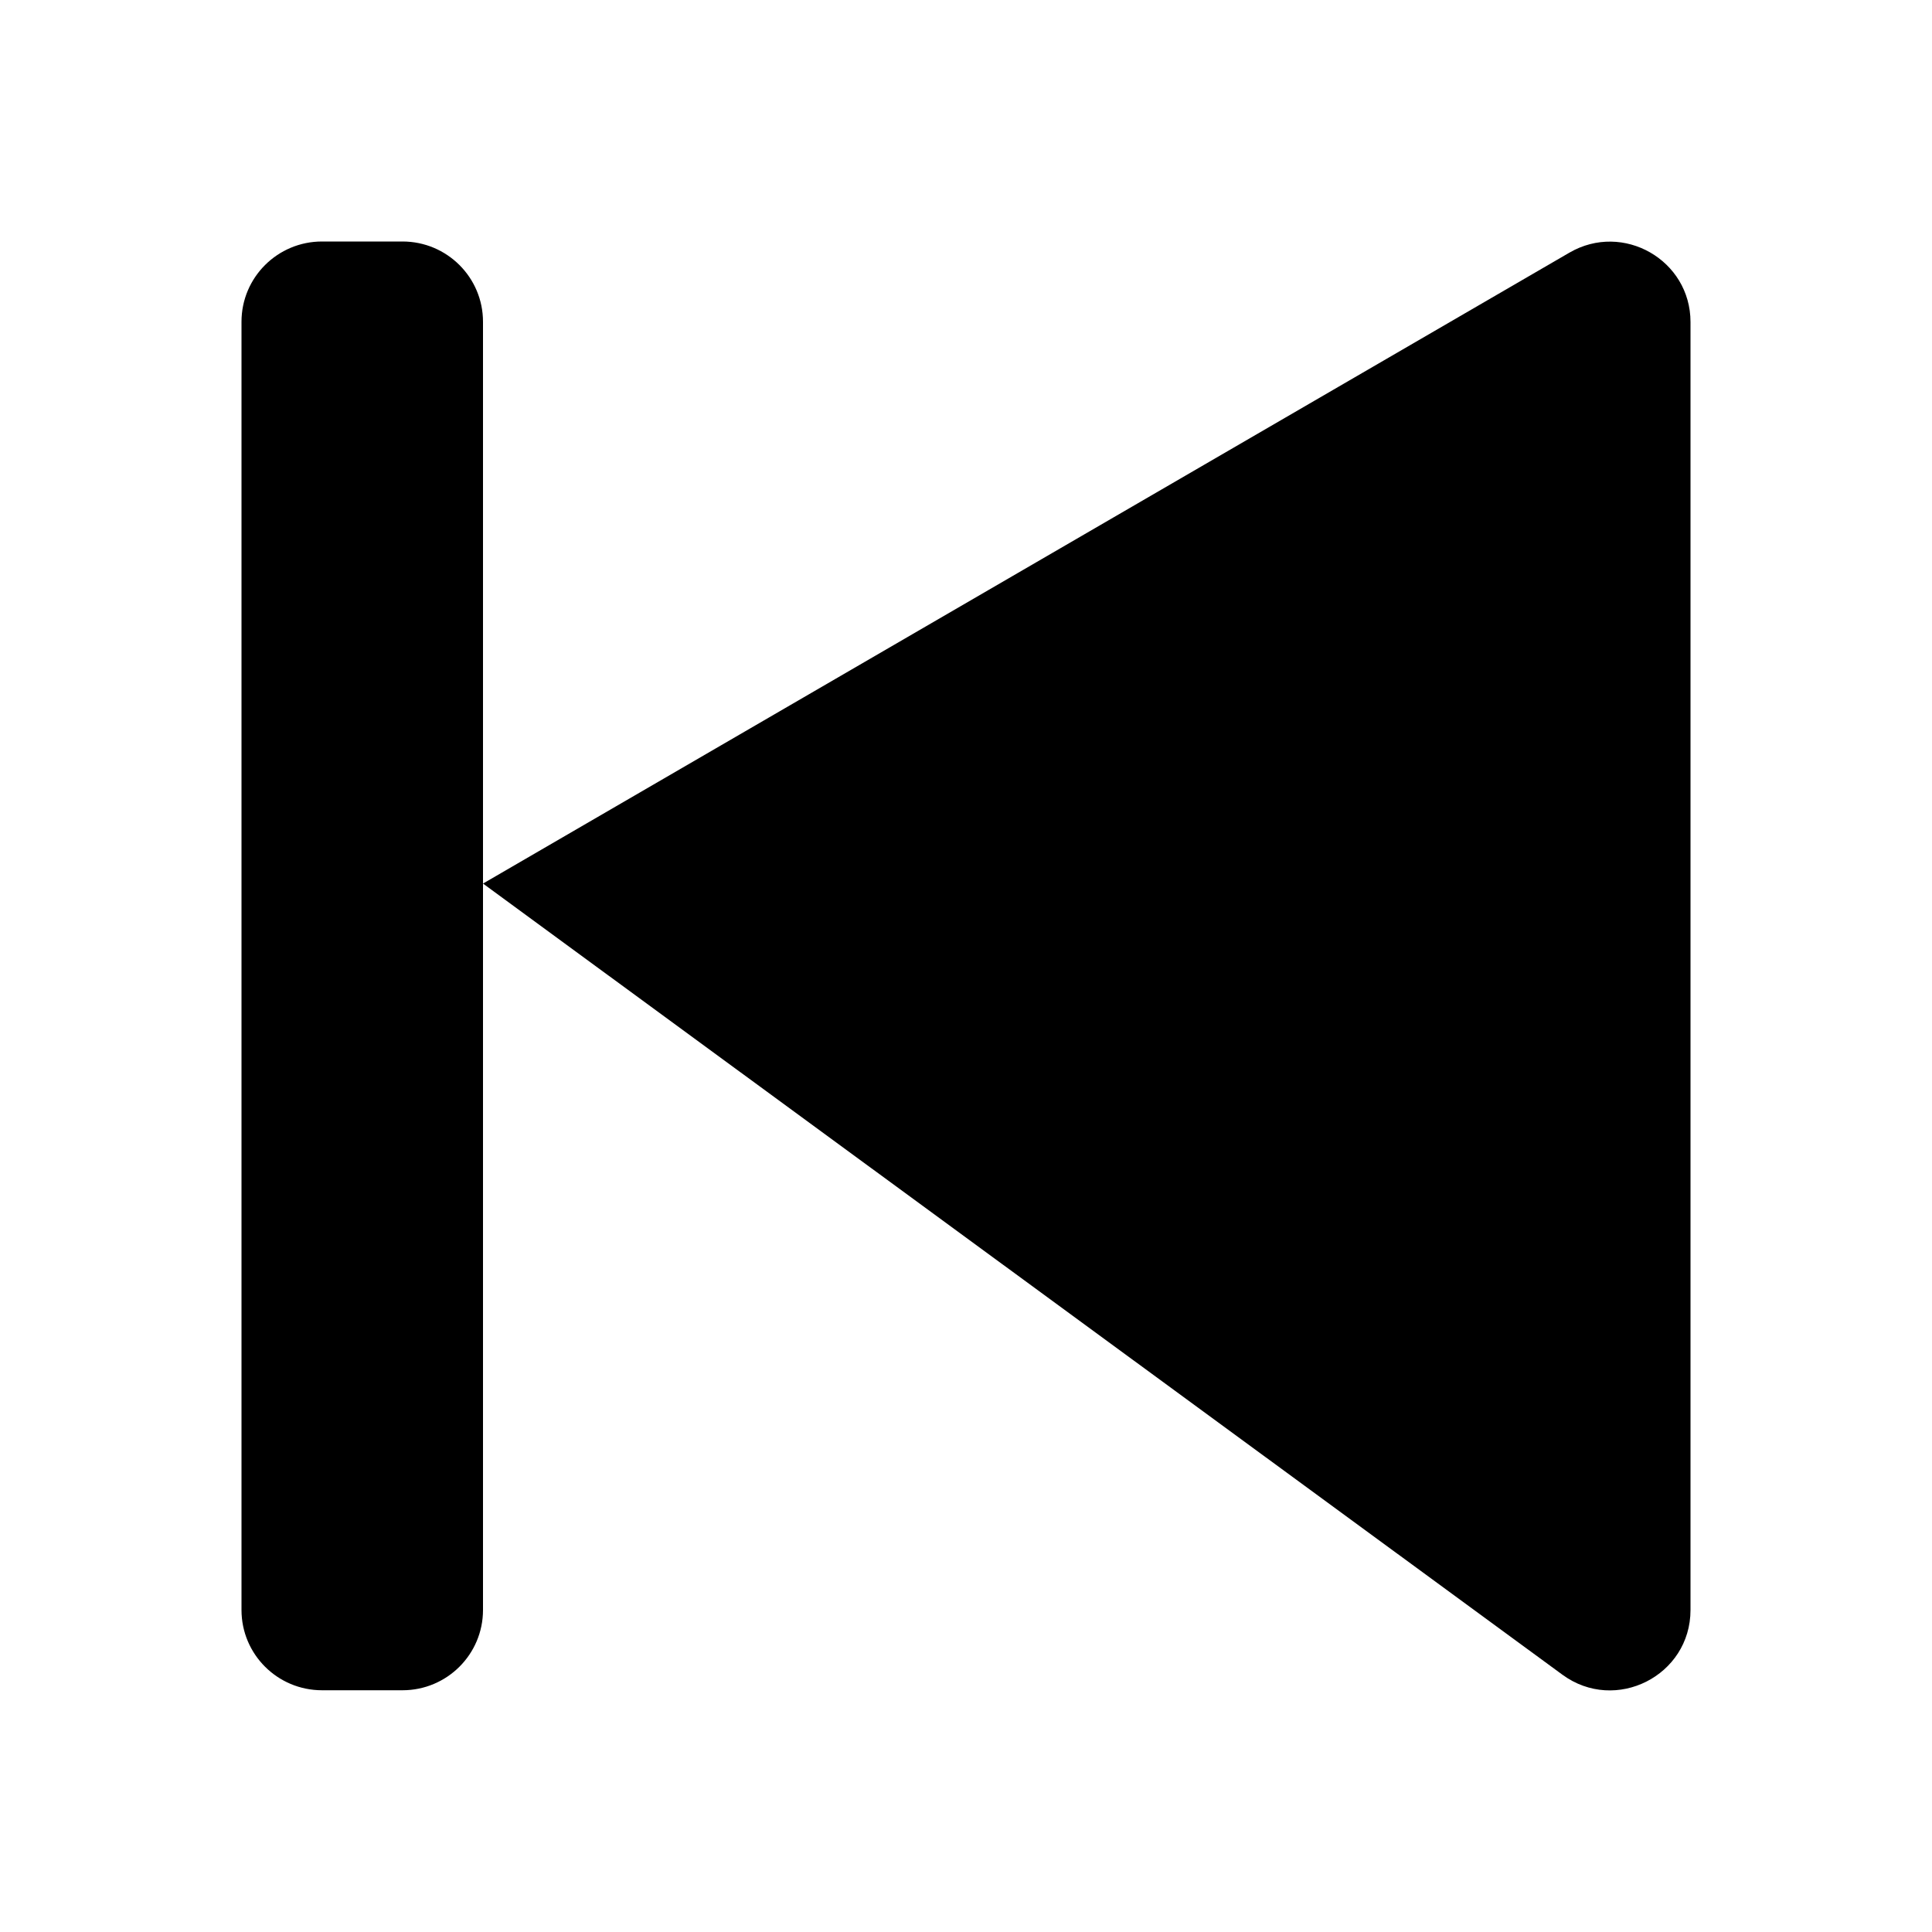 <svg width="24" height="24" viewBox="0 0 24 24" fill="none" xmlns="http://www.w3.org/2000/svg">
<path d="M21 20V4C21 3.23 20.162 2.751 19.495 3.139L6 10.976V3.997C6 3.446 5.552 3 5 3H4C3.448 3 3 3.446 3 3.997V20C3 20.551 3.448 20.997 4 20.997H5C5.552 20.997 6 20.551 6 20V10.976L19.409 20.804C20.069 21.287 21 20.817 21 20Z" fill="black"/>
</svg>
